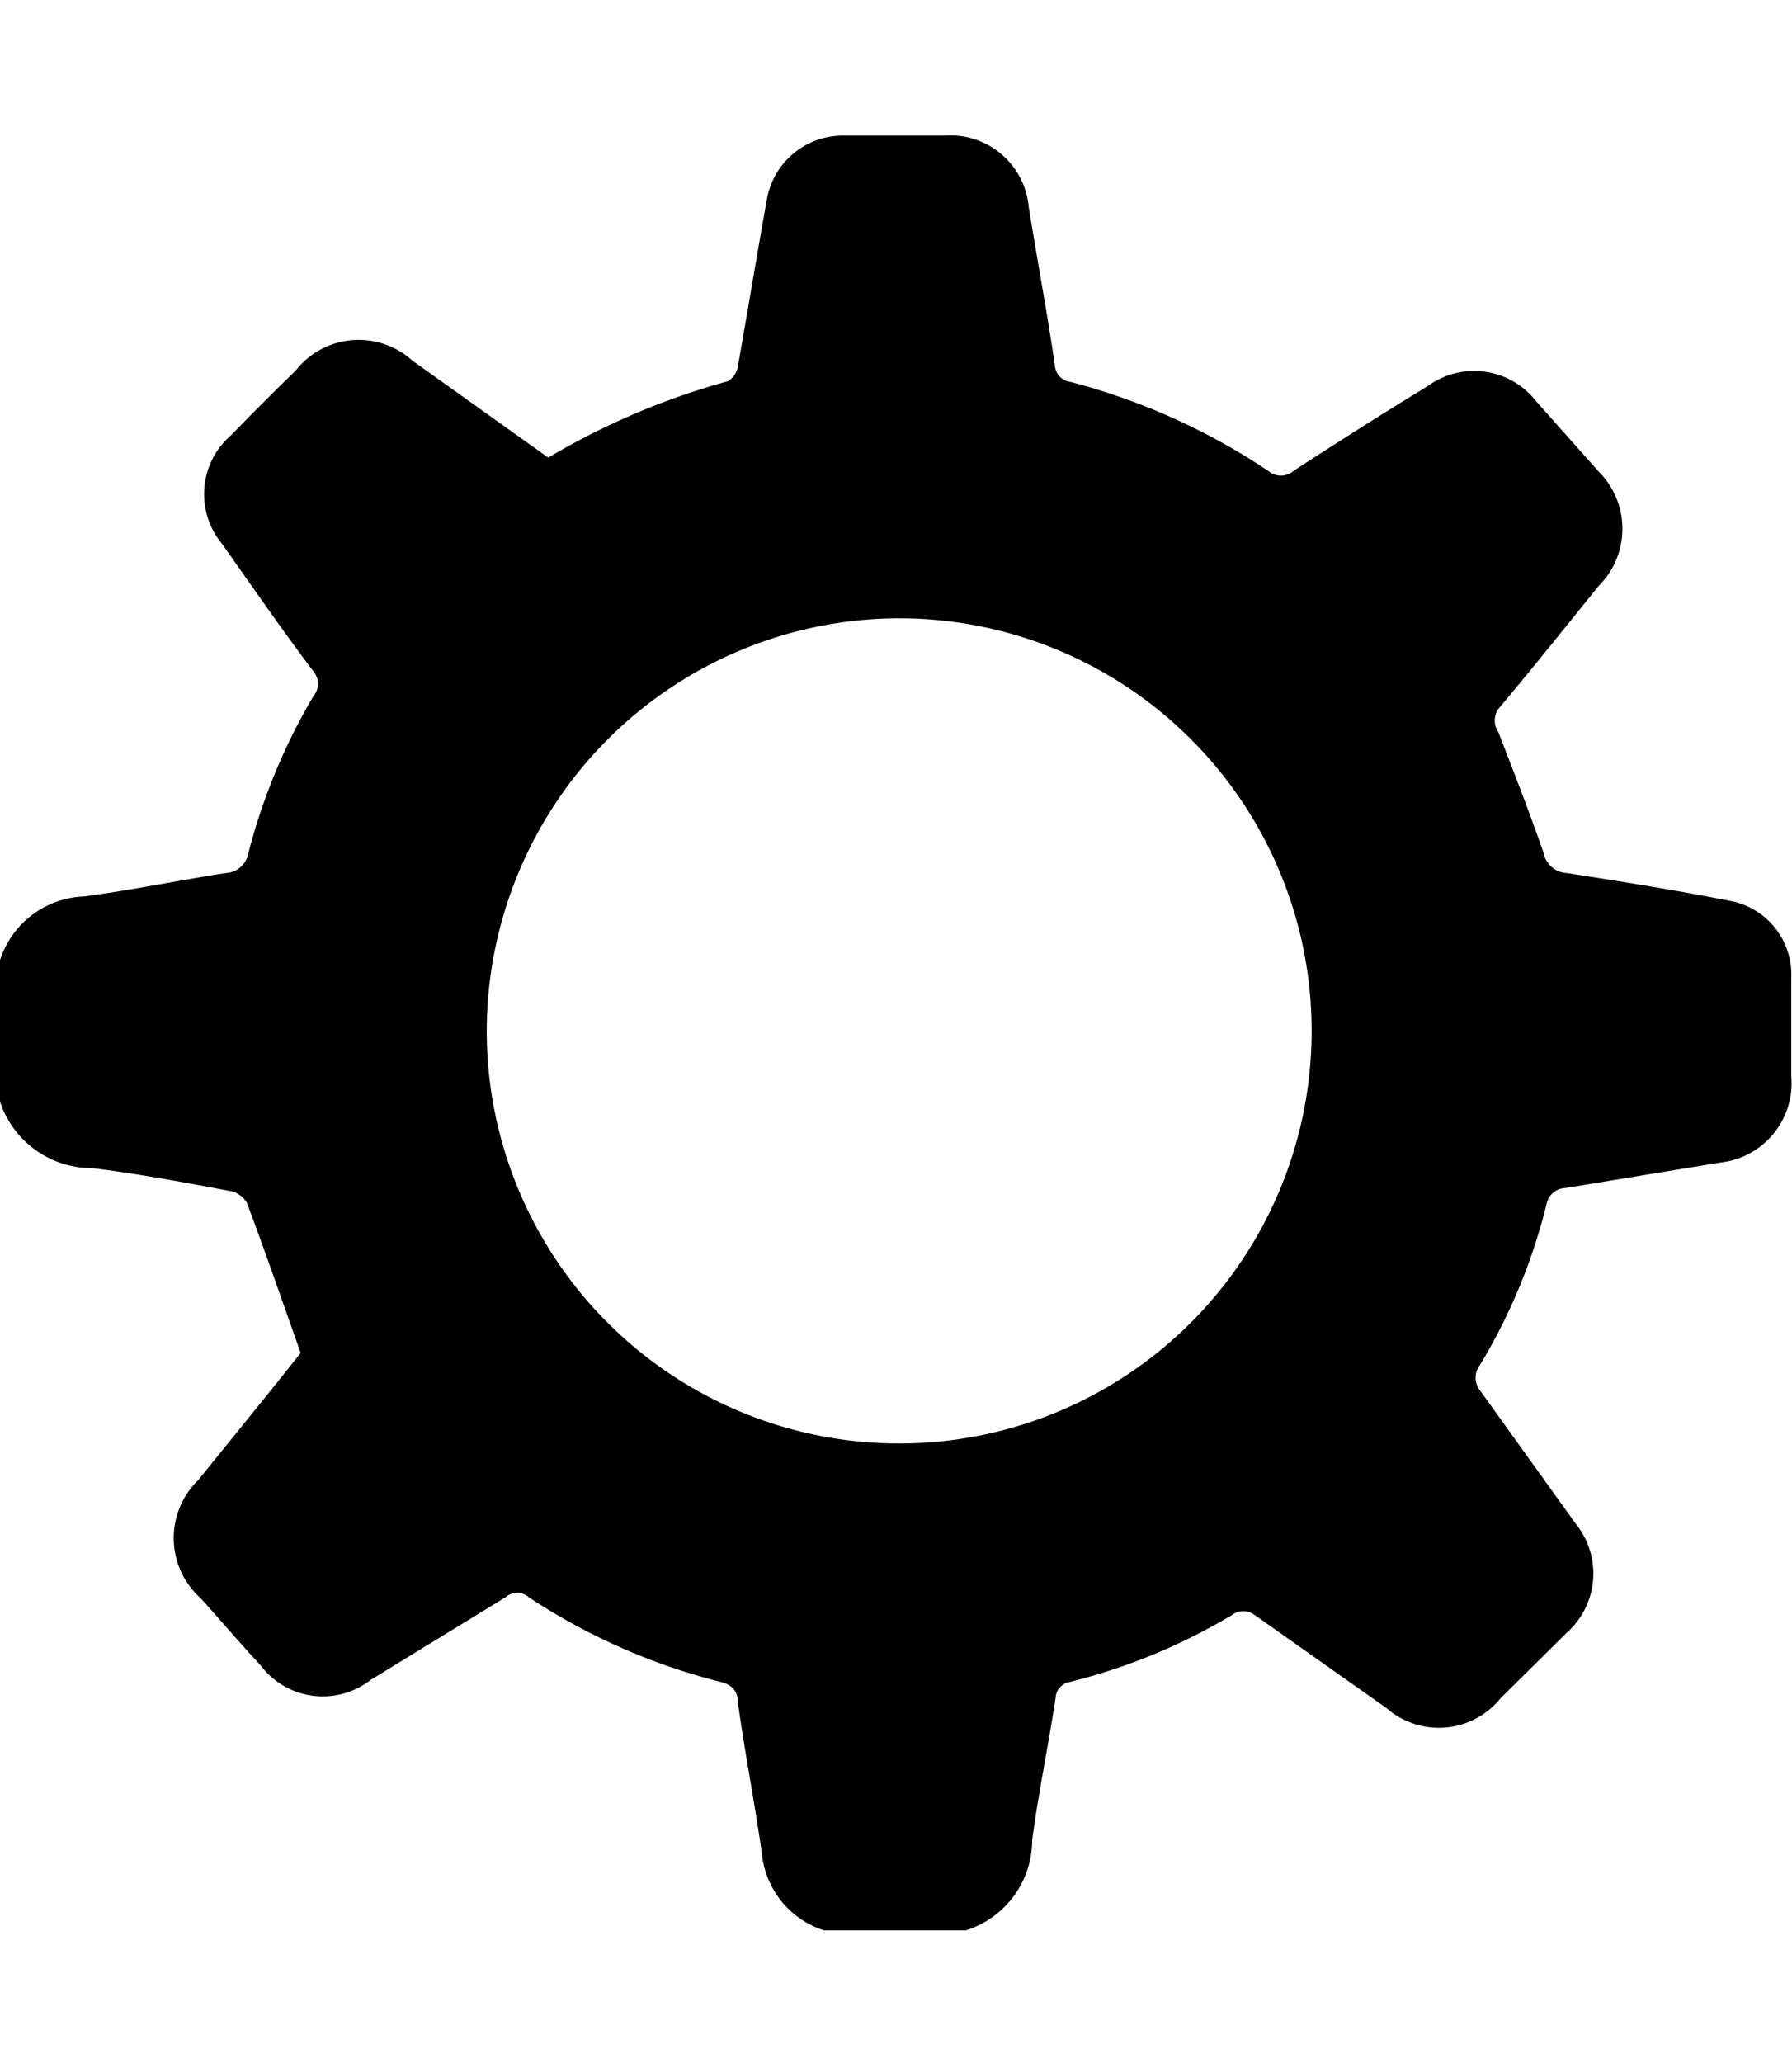 <svg xmlns="http://www.w3.org/2000/svg" width="22px" viewBox="0 0 25.33 25.32"><title>Asset 9</title><g id="Layer_2" data-name="Layer 2"><g id="Layer_2-2" data-name="Layer 2"><g id="_6v5T5Y" data-name="6v5T5Y"><path d="M0,13.65v-2a1.3,1.3,0,0,1,1.19-.9c.68-.09,1.35-.23,2-.33a.34.34,0,0,0,.32-.28,8.61,8.61,0,0,1,.92-2.22.27.27,0,0,0,0-.35C4,7,3.57,6.38,3.14,5.77a1.1,1.1,0,0,1,.13-1.54c.3-.31.6-.61.91-.91a1.13,1.13,0,0,1,1.65-.14L7.75,4.55a10.33,10.33,0,0,1,2.54-1.08.3.3,0,0,0,.14-.21c.14-.79.27-1.58.41-2.36A1.09,1.09,0,0,1,11.92,0h1.44a1.11,1.11,0,0,1,1.18,1c.12.75.26,1.49.37,2.24a.25.25,0,0,0,.22.24,9.19,9.19,0,0,1,2.8,1.26.27.27,0,0,0,.35,0c.63-.41,1.26-.81,1.9-1.2a1.11,1.11,0,0,1,1.53.21l.89,1a1.14,1.14,0,0,1,0,1.61c-.47.58-.94,1.17-1.42,1.74a.29.29,0,0,0,0,.33c.22.57.44,1.13.64,1.71a.35.35,0,0,0,.33.28c.77.12,1.53.24,2.29.39a1.06,1.06,0,0,1,.88,1.09c0,.46,0,.93,0,1.39a1.13,1.13,0,0,1-1,1.22l-2.19.36a.28.28,0,0,0-.27.23,8.19,8.19,0,0,1-.94,2.27.29.29,0,0,0,0,.36l1.35,1.88a1.12,1.12,0,0,1-.13,1.55l-.93.92a1.12,1.12,0,0,1-1.61.14L17.73,20.9a.26.26,0,0,0-.31,0,8.41,8.41,0,0,1-2.3.95.24.24,0,0,0-.2.23c-.1.66-.24,1.33-.33,2a1.34,1.34,0,0,1-.94,1.28h-2a1.27,1.27,0,0,1-.88-1.08c-.1-.71-.24-1.42-.34-2.14,0-.16-.08-.25-.24-.29a8.83,8.83,0,0,1-2.72-1.2.24.24,0,0,0-.32,0L5.24,21.82a1.1,1.1,0,0,1-1.56-.21c-.29-.31-.56-.63-.84-.94A1.14,1.14,0,0,1,2.8,19c.5-.62,1-1.23,1.45-1.8-.26-.73-.5-1.43-.76-2.12a.35.35,0,0,0-.25-.17c-.64-.12-1.28-.24-1.93-.32A1.37,1.37,0,0,1,0,13.65Zm6.88-1a5.83,5.83,0,1,0,5.83-5.83A5.84,5.84,0,0,0,6.88,12.66Z"/></g></g></g></svg>